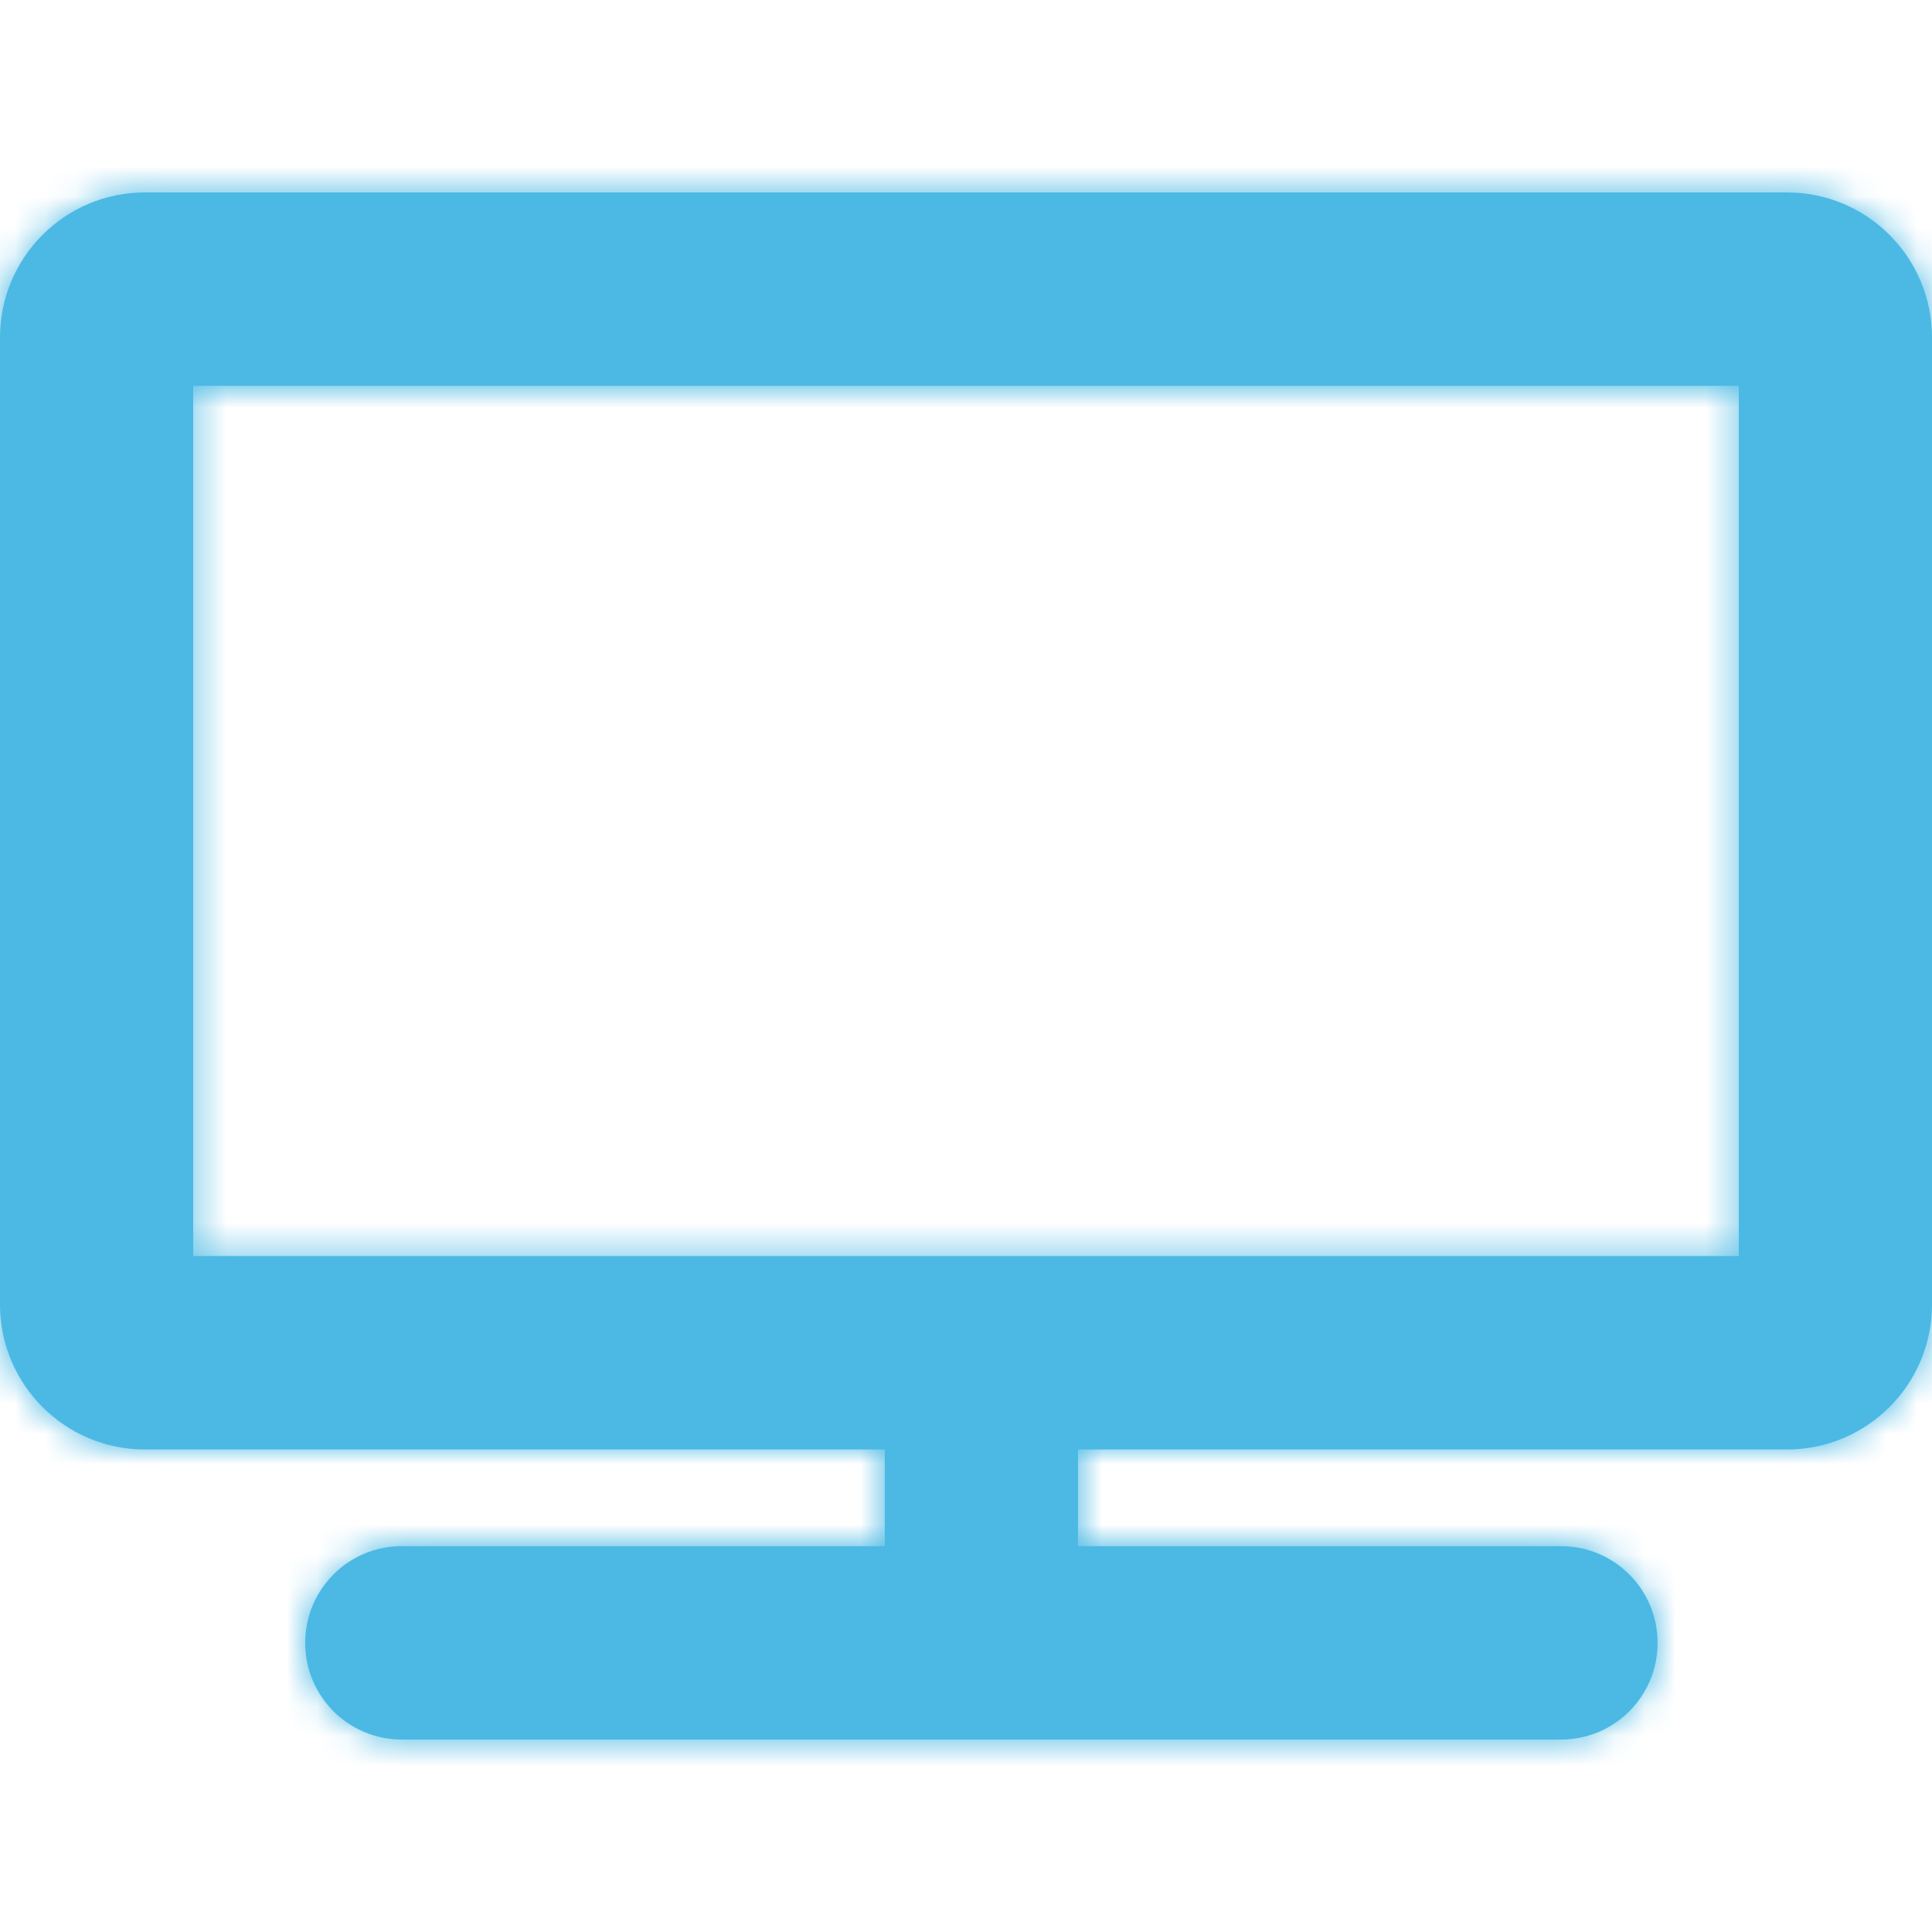 <svg width="64" height="64" viewBox="0 0 64 64" fill="none" xmlns="http://www.w3.org/2000/svg">
<path fill-rule="evenodd" clip-rule="evenodd" d="M4.8 0H59.2C61.85 0 64 2.152 64 4.805V36.836C64 39.489 61.85 41.641 59.2 41.641H35.71V44.844H51.71C53.48 44.844 54.91 46.275 54.91 48.047C54.91 49.819 53.48 51.25 51.71 51.25H13.31C11.54 51.25 10.11 49.819 10.11 48.047C10.11 46.275 11.54 44.844 13.31 44.844H29.31V41.641H4.8C2.15 41.641 0 39.489 0 36.836V4.805C0 2.152 2.15 0 4.8 0ZM6.4 35.234H57.6V6.406H6.4V35.234Z" transform="translate(0 6.375)" fill="#4BB9E4"/>
<mask id="mask0" mask-type="alpha" maskUnits="userSpaceOnUse" x="0" y="6" width="64" height="52">
<path fill-rule="evenodd" clip-rule="evenodd" d="M4.8 0H59.2C61.85 0 64 2.152 64 4.805V36.836C64 39.489 61.85 41.641 59.2 41.641H35.71V44.844H51.71C53.48 44.844 54.91 46.275 54.91 48.047C54.91 49.819 53.48 51.25 51.71 51.25H13.31C11.54 51.25 10.11 49.819 10.11 48.047C10.11 46.275 11.54 44.844 13.31 44.844H29.31V41.641H4.8C2.15 41.641 0 39.489 0 36.836V4.805C0 2.152 2.15 0 4.8 0ZM6.4 35.234H57.6V6.406H6.4V35.234Z" transform="translate(0 6.375)" fill="#4BB9E4"/>
</mask>
<g mask="url(#mask0)">
<rect width="64" height="64" fill="#4BB9E4"/>
</g>
</svg>

